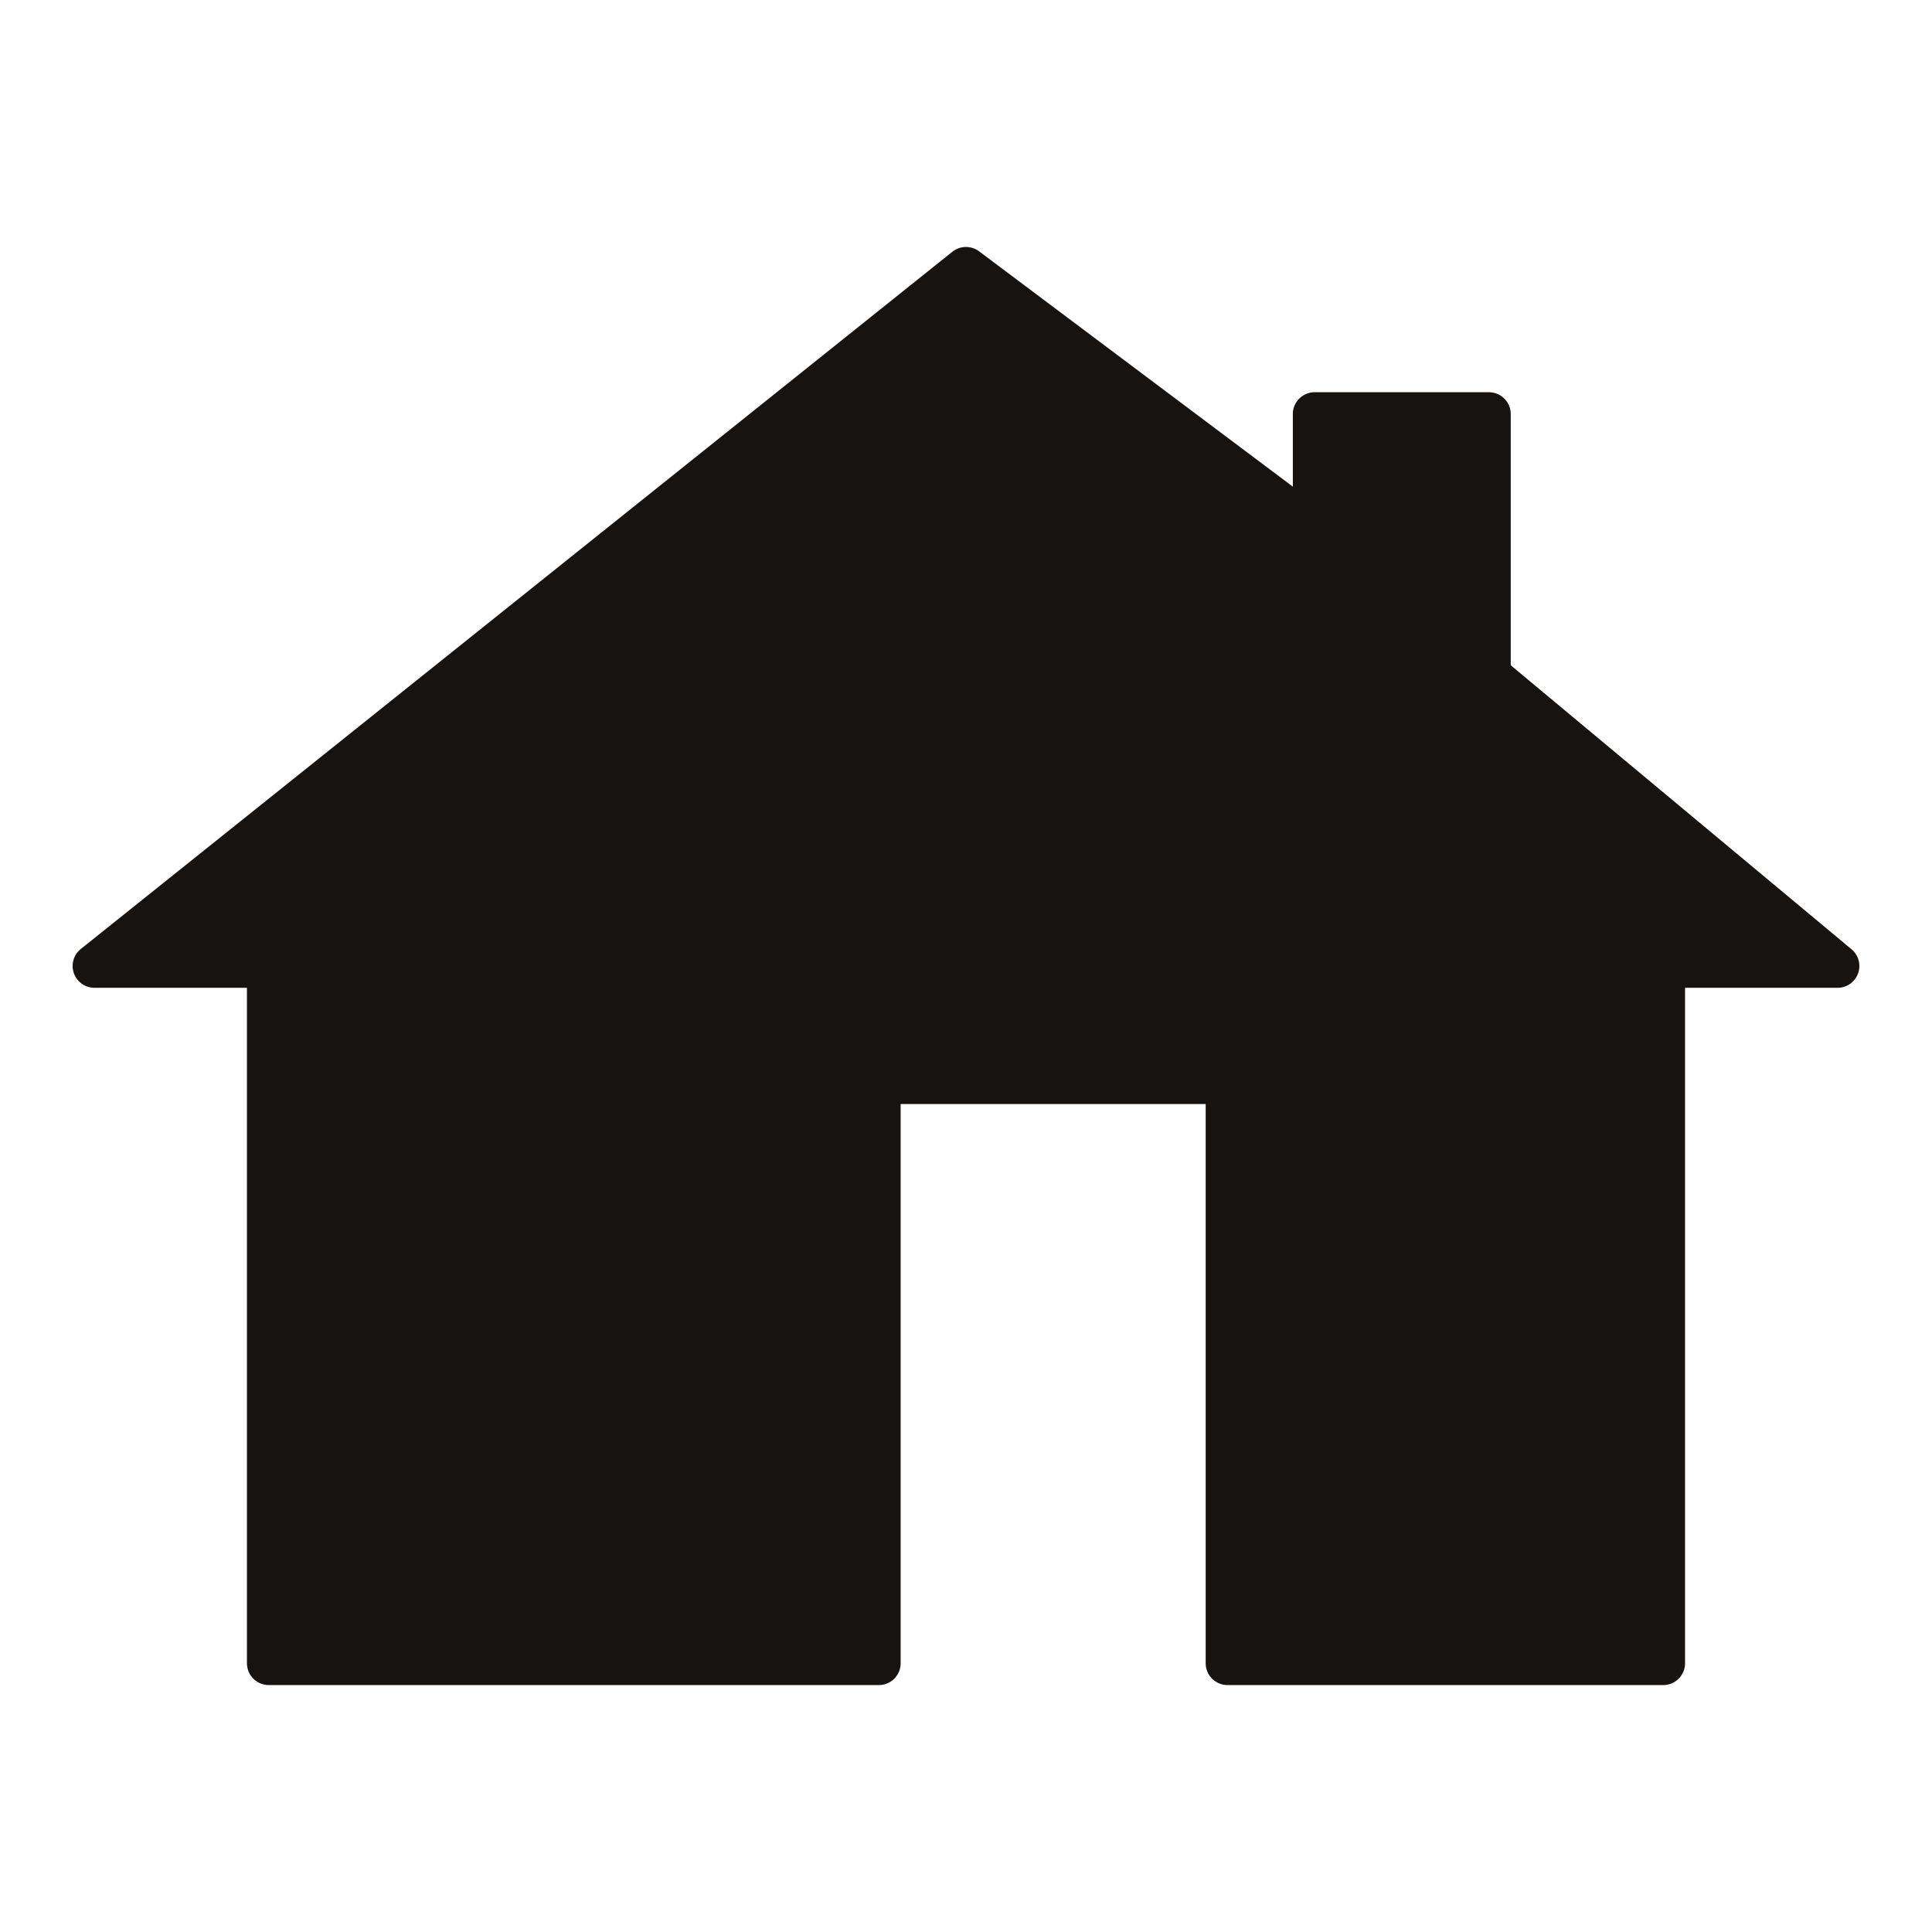 <svg xmlns="http://www.w3.org/2000/svg" viewBox="-10 -10 532 532">
  <path fill="#161310" stroke="#161310" stroke-width="12" stroke-linejoin="round" d="m 16,256 240,-192 96,72 0,-32 48,0 0,72 96,80 -48,0 0,192 -120,0 0,-160 -96,0 0,160 -168,0 0,-192 z"/>
</svg>
